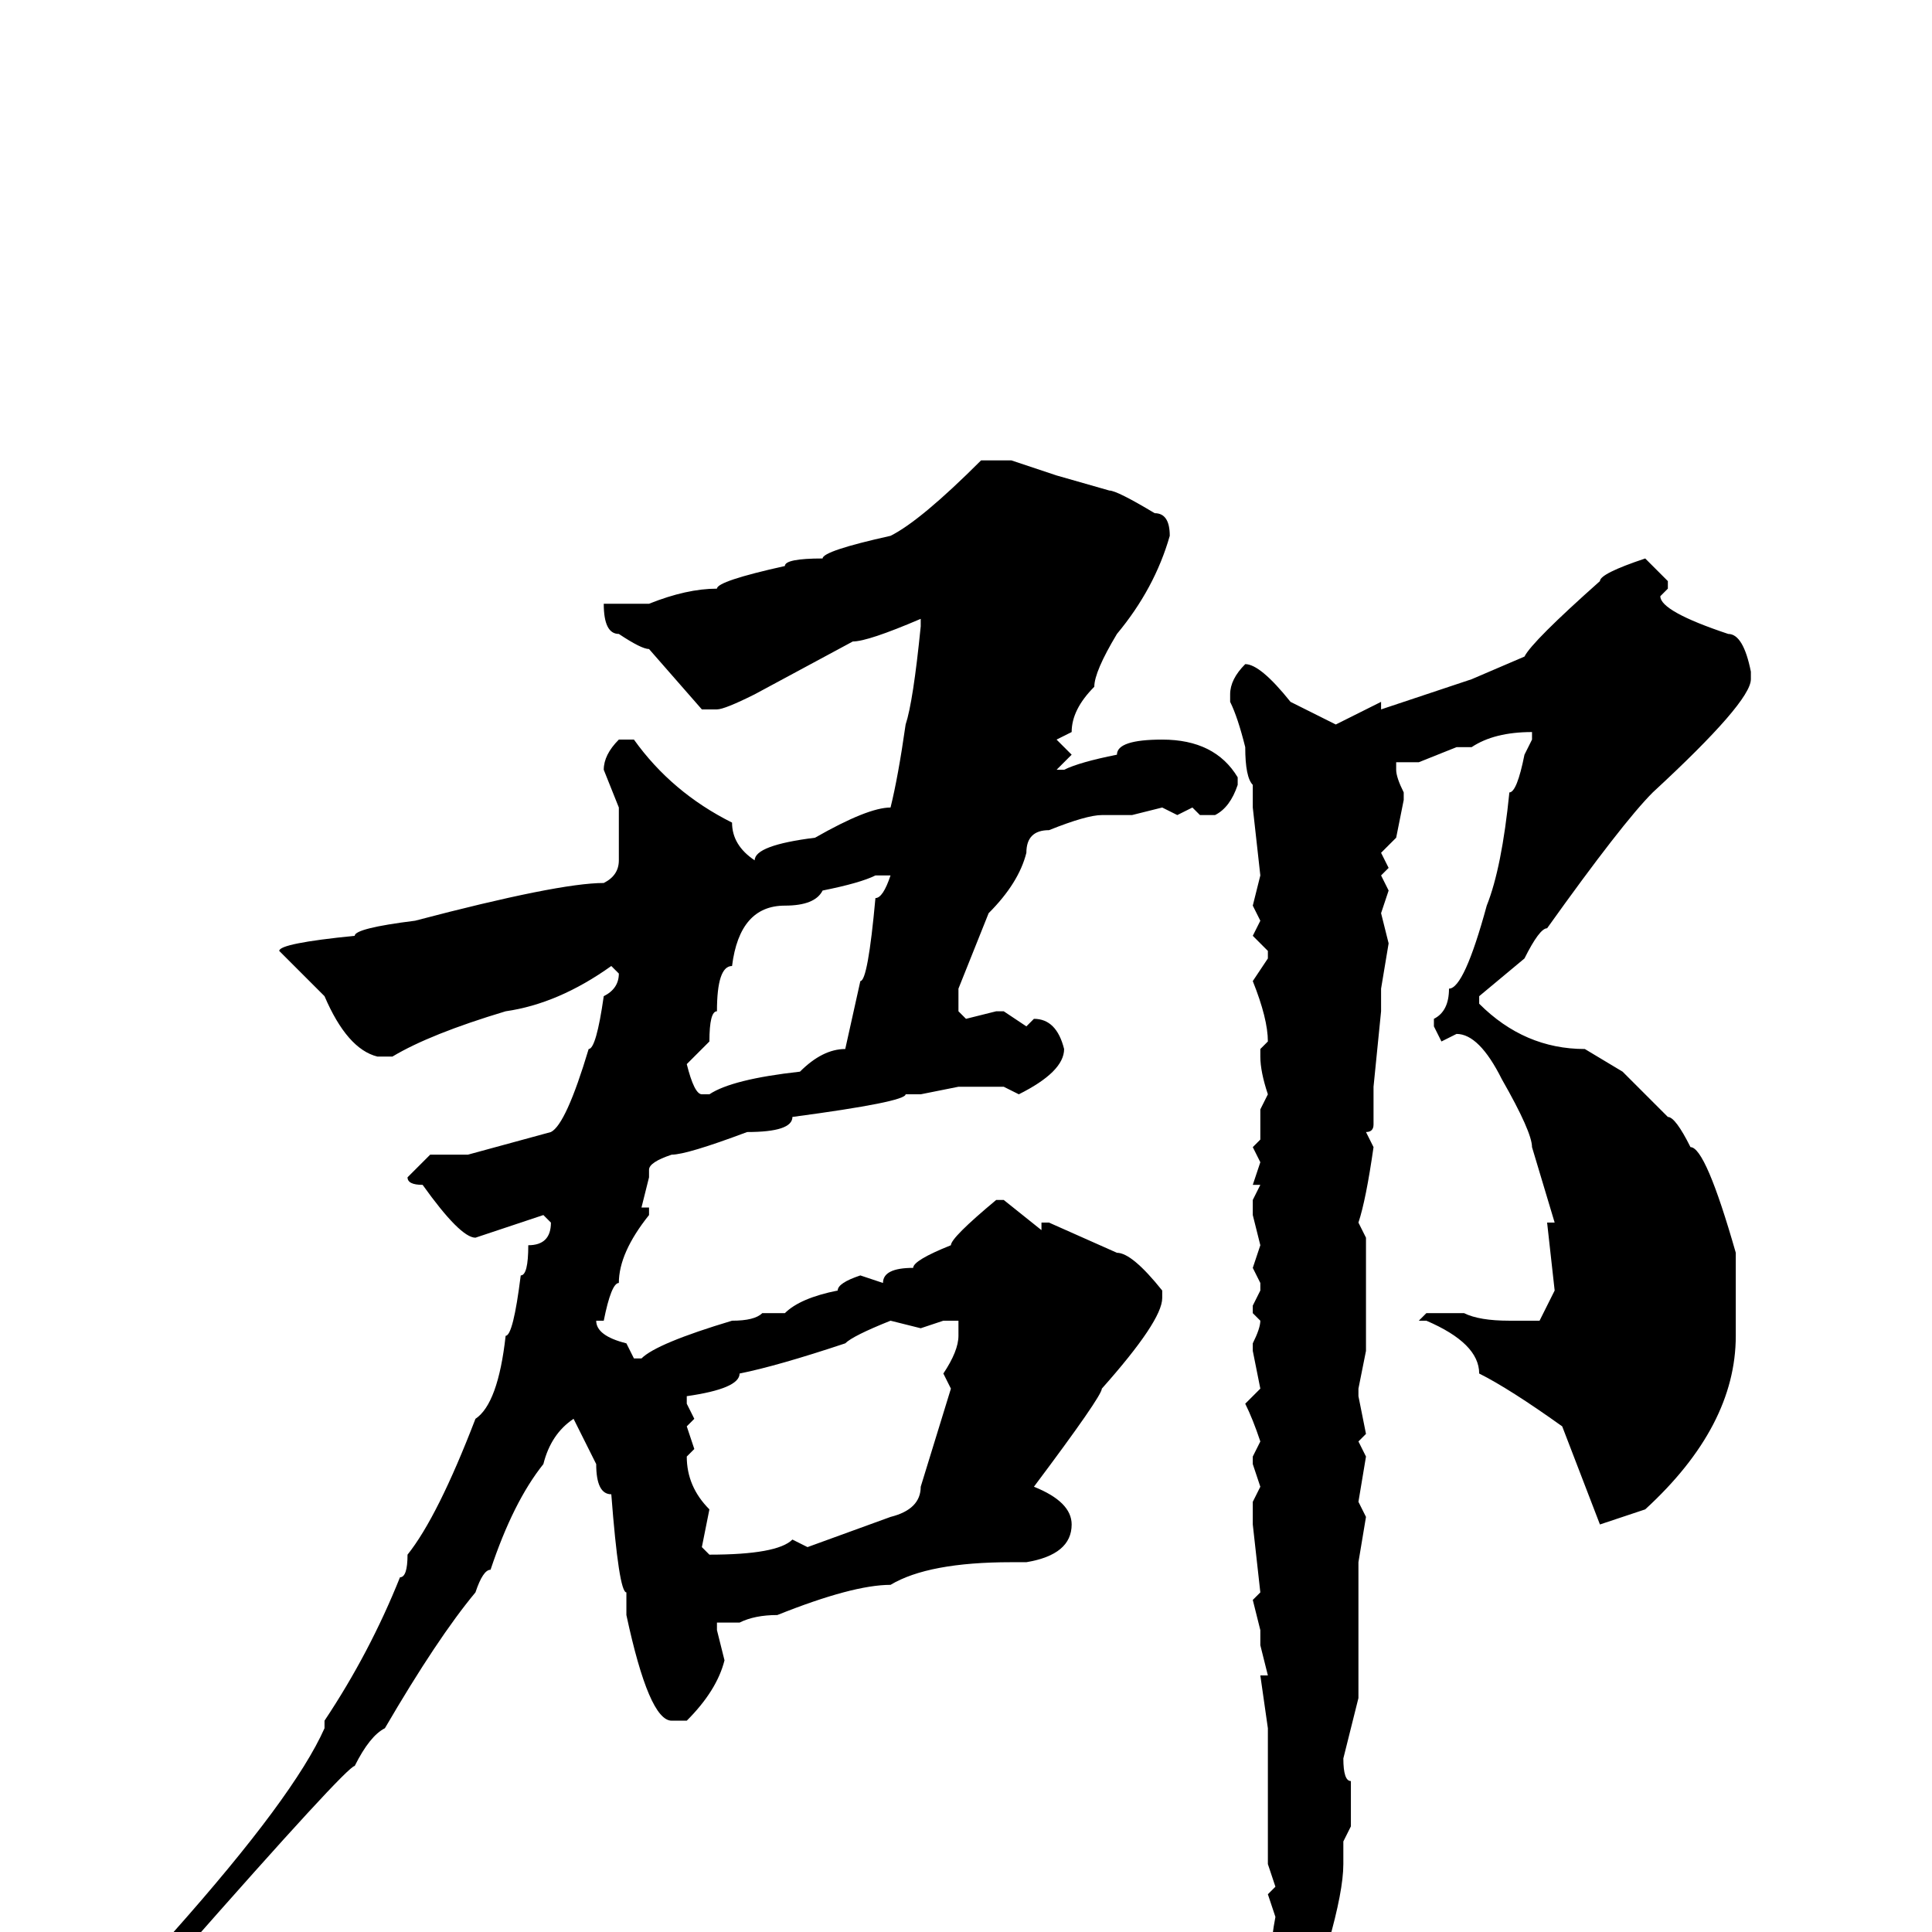 <svg xmlns="http://www.w3.org/2000/svg" viewBox="0 -256 256 256">
	<path fill="#000000" d="M133 -195H134L140 -193L147 -191Q148 -191 153 -188Q155 -188 155 -185Q153 -178 148 -172Q145 -167 145 -165Q142 -162 142 -159L140 -158L142 -156L140 -154H141Q143 -155 148 -156Q148 -158 154 -158Q161 -158 164 -153V-152Q163 -149 161 -148H159L158 -149L156 -148L154 -149L150 -148H146Q144 -148 139 -146Q136 -146 136 -143Q135 -139 131 -135L127 -125V-122L128 -121L132 -122H133L136 -120L137 -121Q140 -121 141 -117Q141 -114 135 -111L133 -112H128H127L122 -111H120Q120 -110 105 -108Q105 -106 99 -106Q91 -103 89 -103Q86 -102 86 -101V-100L85 -96H86V-95Q82 -90 82 -86Q81 -86 80 -81H79Q79 -79 83 -78L84 -76H85Q87 -78 97 -81Q100 -81 101 -82H104Q106 -84 111 -85Q111 -86 114 -87L117 -86Q117 -88 121 -88Q121 -89 126 -91Q126 -92 132 -97H133L138 -93V-94H139L148 -90Q150 -90 154 -85V-84Q154 -81 146 -72Q146 -71 137 -59Q142 -57 142 -54Q142 -50 136 -49H134Q123 -49 118 -46Q113 -46 103 -42Q100 -42 98 -41H95V-40L96 -36Q95 -32 91 -28H89Q86 -28 83 -42V-45Q82 -45 81 -58Q79 -58 79 -62L76 -68Q73 -66 72 -62Q68 -57 65 -48Q64 -48 63 -45Q58 -39 51 -27Q49 -26 47 -22Q46 -22 24 3H23V0Q39 -18 43 -27V-28Q49 -37 53 -47Q54 -47 54 -50Q58 -55 63 -68Q66 -70 67 -79Q68 -79 69 -87Q70 -87 70 -91Q73 -91 73 -94L72 -95L63 -92Q61 -92 56 -99Q54 -99 54 -100L57 -103H62L73 -106Q75 -107 78 -117Q79 -117 80 -124Q82 -125 82 -127L81 -128Q74 -123 67 -122Q57 -119 52 -116H50Q46 -117 43 -124L37 -130Q37 -131 47 -132Q47 -133 55 -134Q74 -139 80 -139Q82 -140 82 -142V-149L80 -154Q80 -156 82 -158H84Q89 -151 97 -147Q97 -144 100 -142Q100 -144 108 -145Q115 -149 118 -149Q119 -153 120 -160Q121 -163 122 -173V-174Q115 -171 113 -171L100 -164Q96 -162 95 -162H93L86 -170Q85 -170 82 -172Q80 -172 80 -176H81H86Q91 -178 95 -178Q95 -179 104 -181Q104 -182 109 -182Q109 -183 118 -185Q122 -187 130 -195ZM218 -182L221 -179V-178L220 -177Q220 -175 229 -172Q231 -172 232 -167V-166Q232 -163 219 -151Q215 -147 205 -133Q204 -133 202 -129L196 -124V-123Q202 -117 210 -117L215 -114L221 -108Q222 -108 224 -104Q226 -104 230 -90V-79Q230 -67 218 -56L212 -54L207 -67Q200 -72 196 -74Q196 -78 189 -81H188L189 -82H194Q196 -81 200 -81H204L206 -85L205 -94H206L203 -104Q203 -106 199 -113Q196 -119 193 -119L191 -118L190 -120V-121Q192 -122 192 -125Q194 -125 197 -136Q199 -141 200 -151Q201 -151 202 -156L203 -158V-159Q198 -159 195 -157H193L188 -155H185V-154Q185 -153 186 -151V-150L185 -145L183 -143L184 -141L183 -140L184 -138L183 -135L184 -131L183 -125V-122L182 -112V-107Q182 -106 181 -106L182 -104Q181 -97 180 -94L181 -92V-90V-84V-83V-80V-77L180 -72V-71L181 -66L180 -65L181 -63L180 -57L181 -55L180 -49V-47V-38V-31L178 -23Q178 -20 179 -20V-16V-14L178 -12V-9Q178 -2 170 19H169L167 18L168 13Q168 3 169 -2L168 -5L169 -6L168 -9V-14V-15V-17V-21V-27L167 -34H168L167 -38V-40L166 -44L167 -45L166 -54V-57L167 -59L166 -62V-63L167 -65Q166 -68 165 -70L167 -72L166 -77V-78Q167 -80 167 -81L166 -82V-83L167 -85V-86L166 -88L167 -91L166 -95V-97L167 -99H166L167 -102L166 -104L167 -105V-109L168 -111Q167 -114 167 -116V-117L168 -118Q168 -121 166 -126L168 -129V-130L166 -132L167 -134L166 -136L167 -140L166 -149V-152Q165 -153 165 -157Q164 -161 163 -163V-164Q163 -166 165 -168Q167 -168 171 -163L177 -160L183 -163V-162L195 -166L202 -169Q203 -171 212 -179Q212 -180 218 -182ZM91 -115Q92 -111 93 -111H94Q97 -113 106 -114Q109 -117 112 -117L114 -126Q115 -126 116 -137Q117 -137 118 -140H116Q114 -139 109 -138Q108 -136 104 -136Q98 -136 97 -128Q95 -128 95 -122Q94 -122 94 -118ZM122 -80L118 -81Q113 -79 112 -78Q103 -75 98 -74Q98 -72 91 -71V-70L92 -68L91 -67L92 -64L91 -63Q91 -59 94 -56L93 -51L94 -50Q103 -50 105 -52L107 -51L118 -55Q122 -56 122 -59L126 -72L125 -74Q127 -77 127 -79V-81H125Z"/>
</svg>